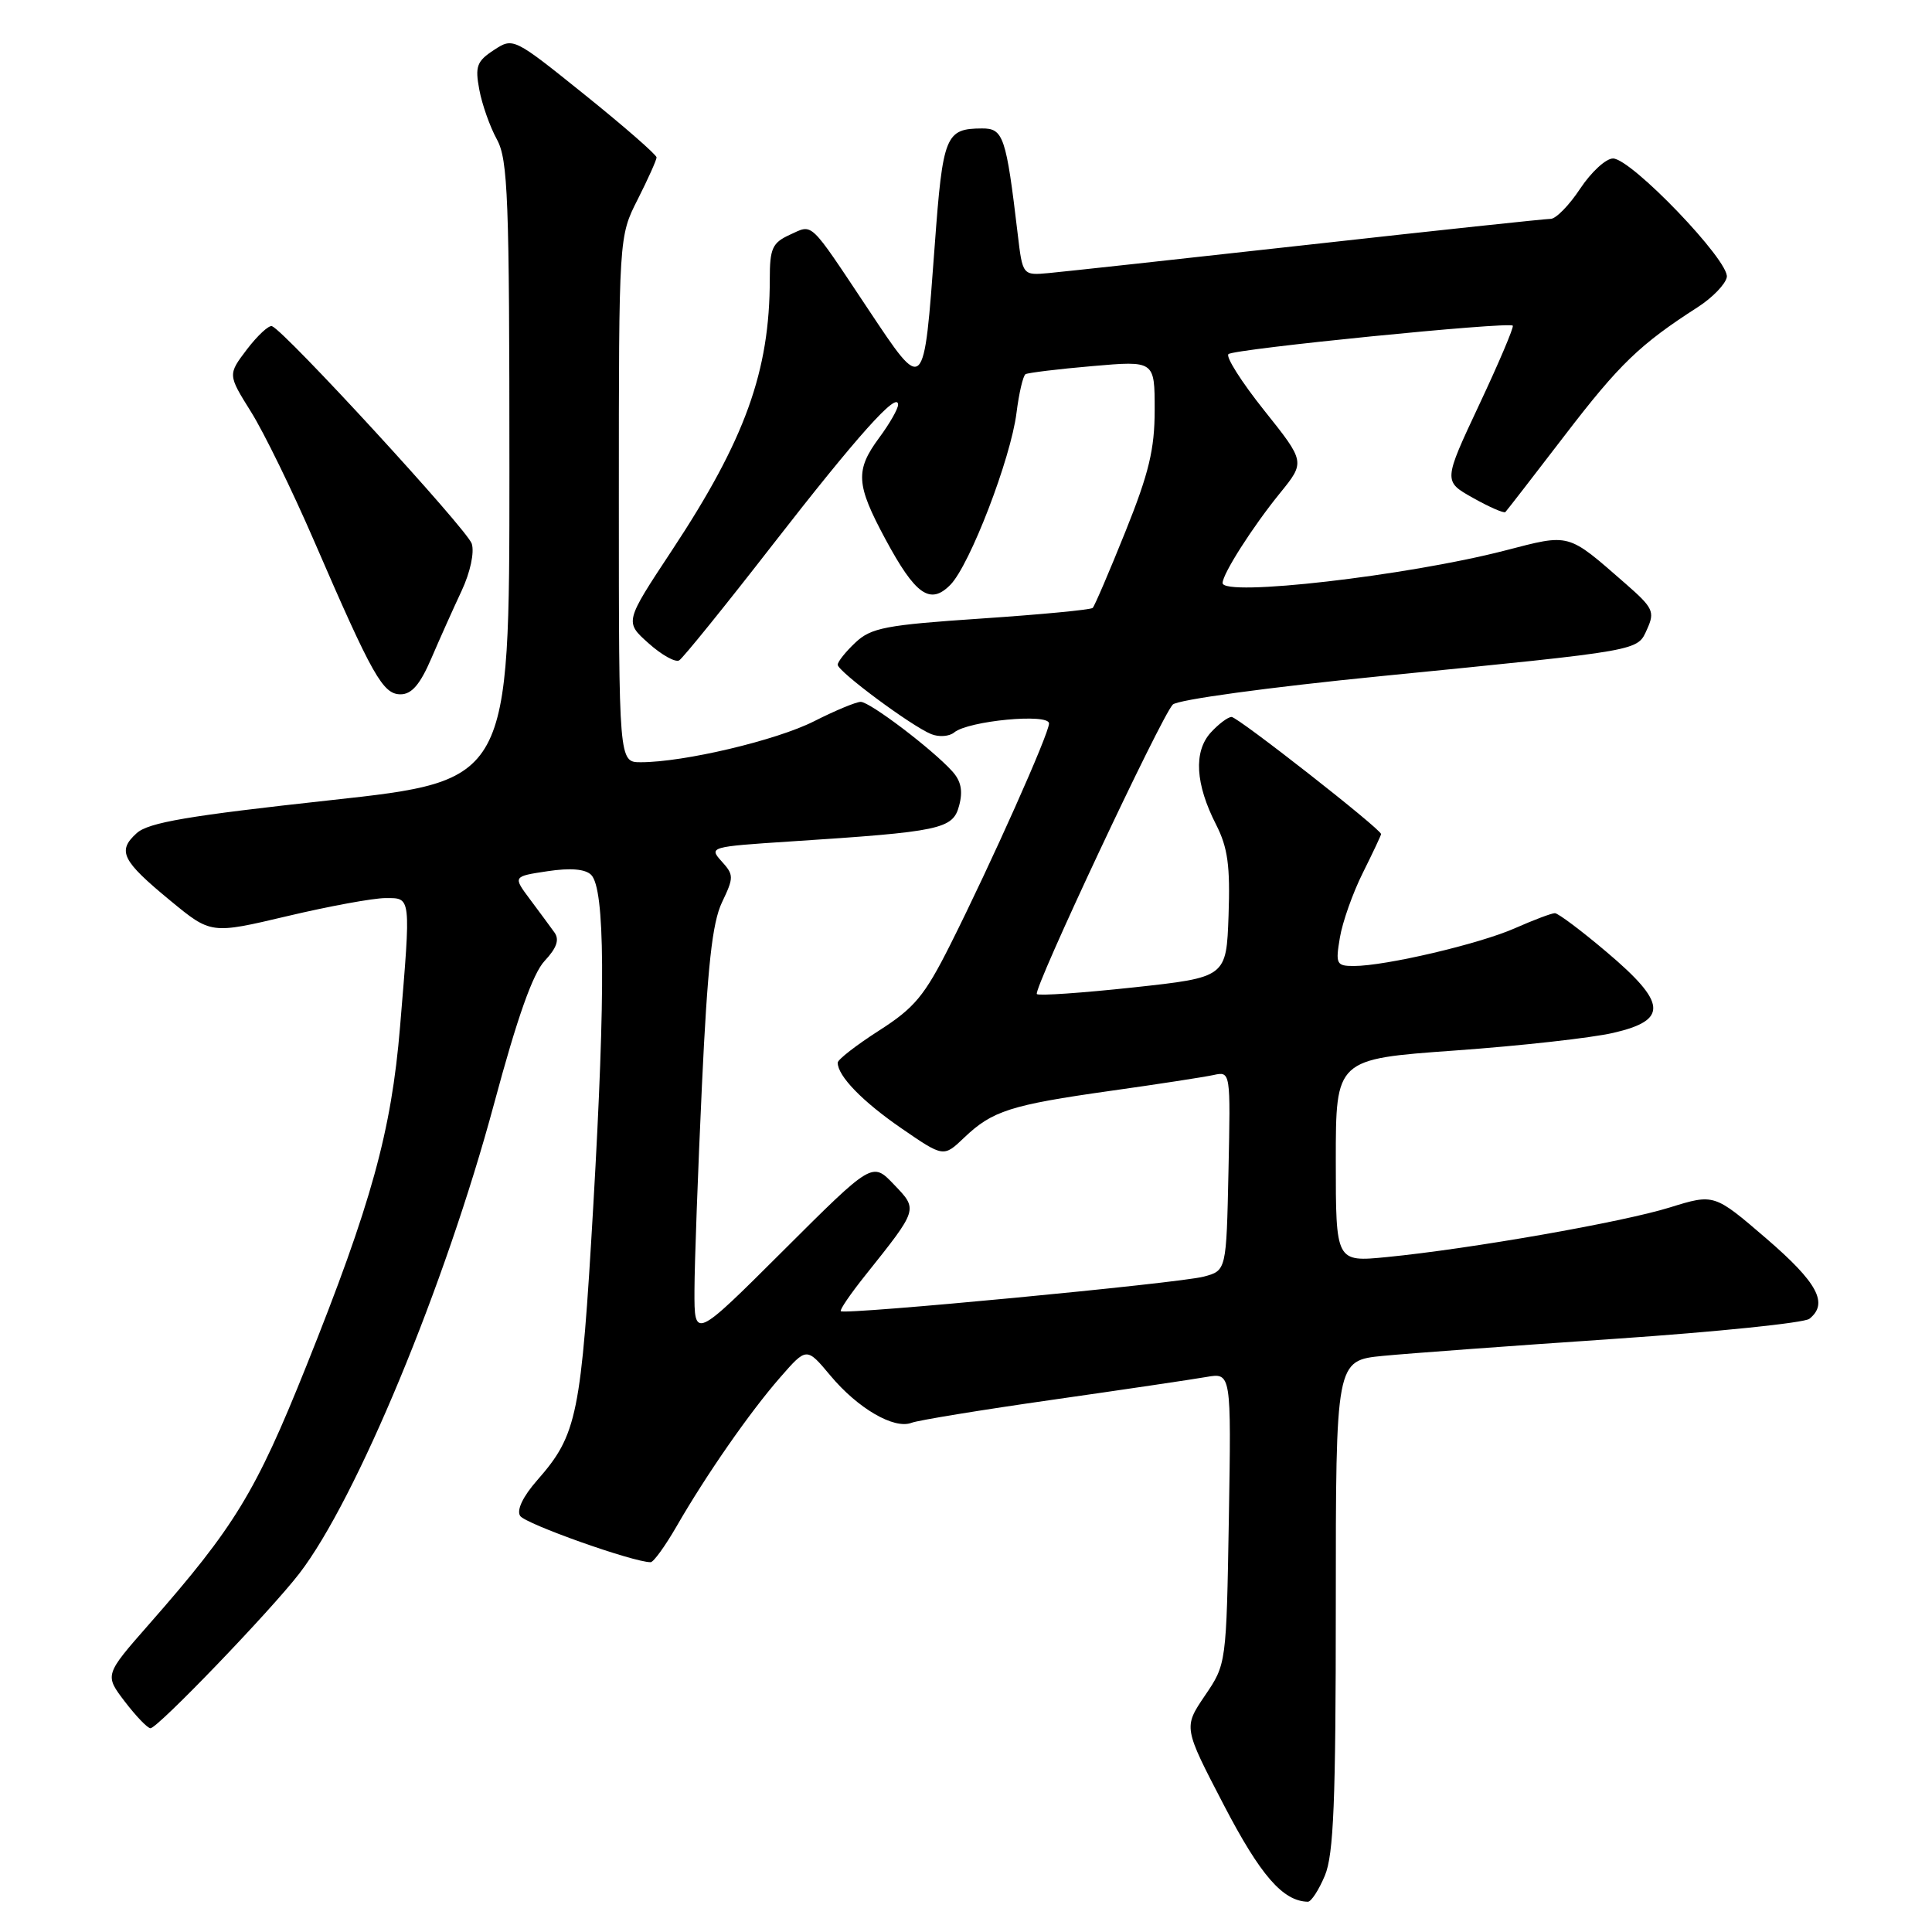 <?xml version="1.0" encoding="UTF-8" standalone="no"?>
<!DOCTYPE svg PUBLIC "-//W3C//DTD SVG 1.1//EN" "http://www.w3.org/Graphics/SVG/1.1/DTD/svg11.dtd" >
<svg xmlns="http://www.w3.org/2000/svg" xmlns:xlink="http://www.w3.org/1999/xlink" version="1.1" viewBox="0 0 256 256">
 <g >
 <path fill="currentColor"
d=" M 175.55 248.53 C 176.72 245.75 177.00 238.70 177.00 212.67 C 177.00 180.28 177.00 180.28 183.25 179.66 C 186.69 179.33 200.53 178.31 214.00 177.40 C 227.47 176.48 239.06 175.29 239.75 174.75 C 242.32 172.71 240.84 169.96 234.07 164.13 C 227.14 158.17 227.14 158.17 221.27 159.99 C 214.98 161.95 194.85 165.48 183.75 166.57 C 177.00 167.23 177.00 167.23 177.00 153.78 C 177.00 140.33 177.00 140.33 192.77 139.20 C 201.44 138.58 210.89 137.53 213.77 136.86 C 221.06 135.18 220.87 132.90 212.90 126.16 C 209.55 123.32 206.45 121.00 206.03 121.00 C 205.60 121.00 203.24 121.89 200.77 122.98 C 196.04 125.08 183.58 128.00 179.39 128.00 C 177.08 128.00 176.95 127.74 177.54 124.25 C 177.88 122.19 179.25 118.32 180.58 115.66 C 181.91 112.99 183.00 110.68 183.00 110.52 C 183.00 109.87 164.02 95.00 163.19 95.00 C 162.71 95.00 161.46 95.94 160.42 97.08 C 158.14 99.61 158.39 103.89 161.14 109.27 C 162.69 112.31 163.02 114.73 162.79 121.29 C 162.50 129.50 162.50 129.50 150.17 130.84 C 143.39 131.57 137.64 131.97 137.39 131.72 C 136.84 131.18 153.84 94.98 155.40 93.36 C 156.02 92.72 167.99 91.08 183.00 89.59 C 218.00 86.11 216.91 86.30 218.27 83.32 C 219.29 81.06 219.03 80.52 215.45 77.39 C 207.60 70.54 208.15 70.69 199.37 72.96 C 186.43 76.30 161.99 79.11 162.00 77.25 C 162.01 76.03 165.98 69.80 169.59 65.36 C 172.96 61.21 172.96 61.21 167.51 54.38 C 164.51 50.62 162.38 47.26 162.78 46.92 C 163.57 46.23 199.95 42.60 200.45 43.15 C 200.62 43.34 198.62 48.06 196.00 53.63 C 191.24 63.77 191.24 63.77 195.19 65.98 C 197.36 67.20 199.29 68.04 199.47 67.85 C 199.66 67.66 203.21 63.07 207.36 57.66 C 214.59 48.23 217.29 45.63 224.99 40.68 C 226.91 39.44 228.63 37.66 228.81 36.73 C 229.22 34.62 216.15 21.00 213.73 21.00 C 212.79 21.00 210.84 22.80 209.38 25.00 C 207.93 27.20 206.17 29.00 205.47 29.00 C 204.78 29.00 190.32 30.54 173.35 32.43 C 156.38 34.32 140.93 36.00 139.00 36.18 C 135.50 36.50 135.50 36.50 134.85 31.00 C 133.32 18.08 132.95 17.00 130.12 17.02 C 125.29 17.04 124.93 17.92 123.86 32.47 C 122.39 52.34 122.53 52.21 115.02 40.94 C 107.10 29.05 107.78 29.69 104.65 31.11 C 102.34 32.17 102.00 32.91 102.00 36.98 C 102.00 49.20 98.74 58.24 89.02 72.95 C 82.77 82.41 82.77 82.41 85.93 85.23 C 87.67 86.79 89.50 87.81 90.00 87.50 C 90.50 87.19 96.06 80.32 102.35 72.22 C 113.63 57.71 119.00 51.71 119.00 53.63 C 119.00 54.17 117.88 56.14 116.50 58.00 C 113.30 62.33 113.42 64.18 117.31 71.42 C 121.30 78.84 123.25 80.21 125.93 77.49 C 128.51 74.87 133.93 60.77 134.69 54.72 C 135.02 52.09 135.56 49.78 135.89 49.58 C 136.23 49.39 140.21 48.90 144.75 48.51 C 153.00 47.79 153.00 47.79 153.00 54.30 C 153.00 59.54 152.24 62.69 149.12 70.45 C 146.99 75.75 145.04 80.30 144.79 80.55 C 144.54 80.80 137.89 81.43 130.02 81.96 C 117.38 82.81 115.43 83.18 113.35 85.14 C 112.06 86.35 111.00 87.68 111.00 88.08 C 111.00 88.96 120.74 96.19 123.38 97.27 C 124.41 97.69 125.79 97.59 126.44 97.05 C 128.30 95.51 139.00 94.49 139.00 95.86 C 139.00 97.23 131.36 114.33 125.91 125.19 C 122.51 131.95 121.18 133.55 116.47 136.56 C 113.46 138.49 111.00 140.40 111.00 140.81 C 111.00 142.57 114.27 145.95 119.46 149.52 C 125.03 153.35 125.03 153.35 127.76 150.74 C 131.49 147.19 133.88 146.42 147.10 144.55 C 153.37 143.67 159.53 142.72 160.78 142.45 C 163.06 141.95 163.06 141.95 162.78 155.15 C 162.50 168.36 162.50 168.36 159.50 169.16 C 156.27 170.03 111.92 174.25 111.41 173.74 C 111.24 173.57 112.71 171.42 114.67 168.97 C 121.71 160.14 121.66 160.30 118.43 156.93 C 115.58 153.95 115.58 153.95 103.79 165.71 C 92.00 177.47 92.00 177.47 92.02 170.98 C 92.03 167.42 92.48 155.19 93.01 143.81 C 93.75 128.00 94.38 122.28 95.66 119.58 C 97.25 116.25 97.25 115.93 95.61 114.12 C 93.91 112.24 94.10 112.19 104.69 111.50 C 124.71 110.20 126.26 109.87 127.09 106.75 C 127.61 104.80 127.35 103.48 126.16 102.18 C 123.47 99.22 115.26 93.00 114.05 93.00 C 113.44 93.00 110.65 94.16 107.87 95.57 C 102.88 98.10 90.61 101.00 84.91 101.00 C 82.00 101.00 82.00 101.00 82.00 66.17 C 82.00 31.34 82.00 31.34 84.50 26.42 C 85.87 23.71 86.99 21.21 87.00 20.86 C 87.00 20.51 82.73 16.78 77.51 12.58 C 68.03 4.96 68.01 4.95 65.43 6.64 C 63.18 8.11 62.93 8.80 63.51 11.88 C 63.87 13.83 64.92 16.80 65.84 18.47 C 67.31 21.16 67.50 26.14 67.50 62.47 C 67.50 103.44 67.50 103.44 43.79 106.03 C 24.94 108.09 19.68 108.98 18.11 110.40 C 15.50 112.76 16.15 114.05 22.57 119.34 C 27.96 123.78 27.96 123.78 38.07 121.39 C 43.63 120.07 49.49 119.00 51.09 119.00 C 54.50 119.00 54.46 118.60 53.01 136.04 C 51.86 149.91 49.21 159.51 40.56 181.08 C 33.88 197.74 31.10 202.30 19.75 215.22 C 13.85 221.94 13.85 221.94 16.54 225.47 C 18.03 227.41 19.55 229.00 19.94 229.00 C 20.89 229.00 35.82 213.48 39.66 208.50 C 47.22 198.69 59.00 170.29 65.46 146.28 C 68.54 134.81 70.61 128.98 72.17 127.32 C 73.77 125.61 74.15 124.51 73.47 123.56 C 72.93 122.81 71.48 120.84 70.23 119.17 C 67.96 116.13 67.96 116.13 72.55 115.44 C 75.59 114.98 77.55 115.15 78.33 115.92 C 80.17 117.77 80.26 131.31 78.62 159.66 C 77.00 187.60 76.49 190.09 71.19 196.13 C 69.30 198.28 68.43 200.09 68.92 200.86 C 69.56 201.91 83.90 207.00 86.21 207.00 C 86.60 207.00 88.14 204.86 89.65 202.25 C 93.57 195.44 99.34 187.13 103.39 182.50 C 106.88 178.50 106.88 178.50 110.03 182.27 C 113.66 186.62 118.47 189.42 120.78 188.53 C 121.66 188.19 130.05 186.82 139.44 185.48 C 148.82 184.14 158.00 182.78 159.83 182.46 C 163.15 181.88 163.15 181.88 162.83 201.19 C 162.50 220.50 162.50 220.50 159.65 224.69 C 156.81 228.89 156.81 228.89 162.16 239.17 C 167.02 248.51 169.99 251.92 173.30 251.99 C 173.74 251.99 174.75 250.44 175.55 248.53 Z  M 57.15 87.25 C 58.27 84.64 60.08 80.60 61.17 78.28 C 62.31 75.84 62.88 73.20 62.51 72.04 C 61.93 70.19 37.75 43.86 36.04 43.22 C 35.63 43.06 34.14 44.44 32.73 46.28 C 30.18 49.64 30.18 49.64 33.26 54.57 C 34.96 57.28 38.72 64.98 41.62 71.68 C 49.37 89.59 50.73 92.00 53.08 92.00 C 54.55 92.00 55.67 90.69 57.15 87.25 Z "/>
</g>
</svg>